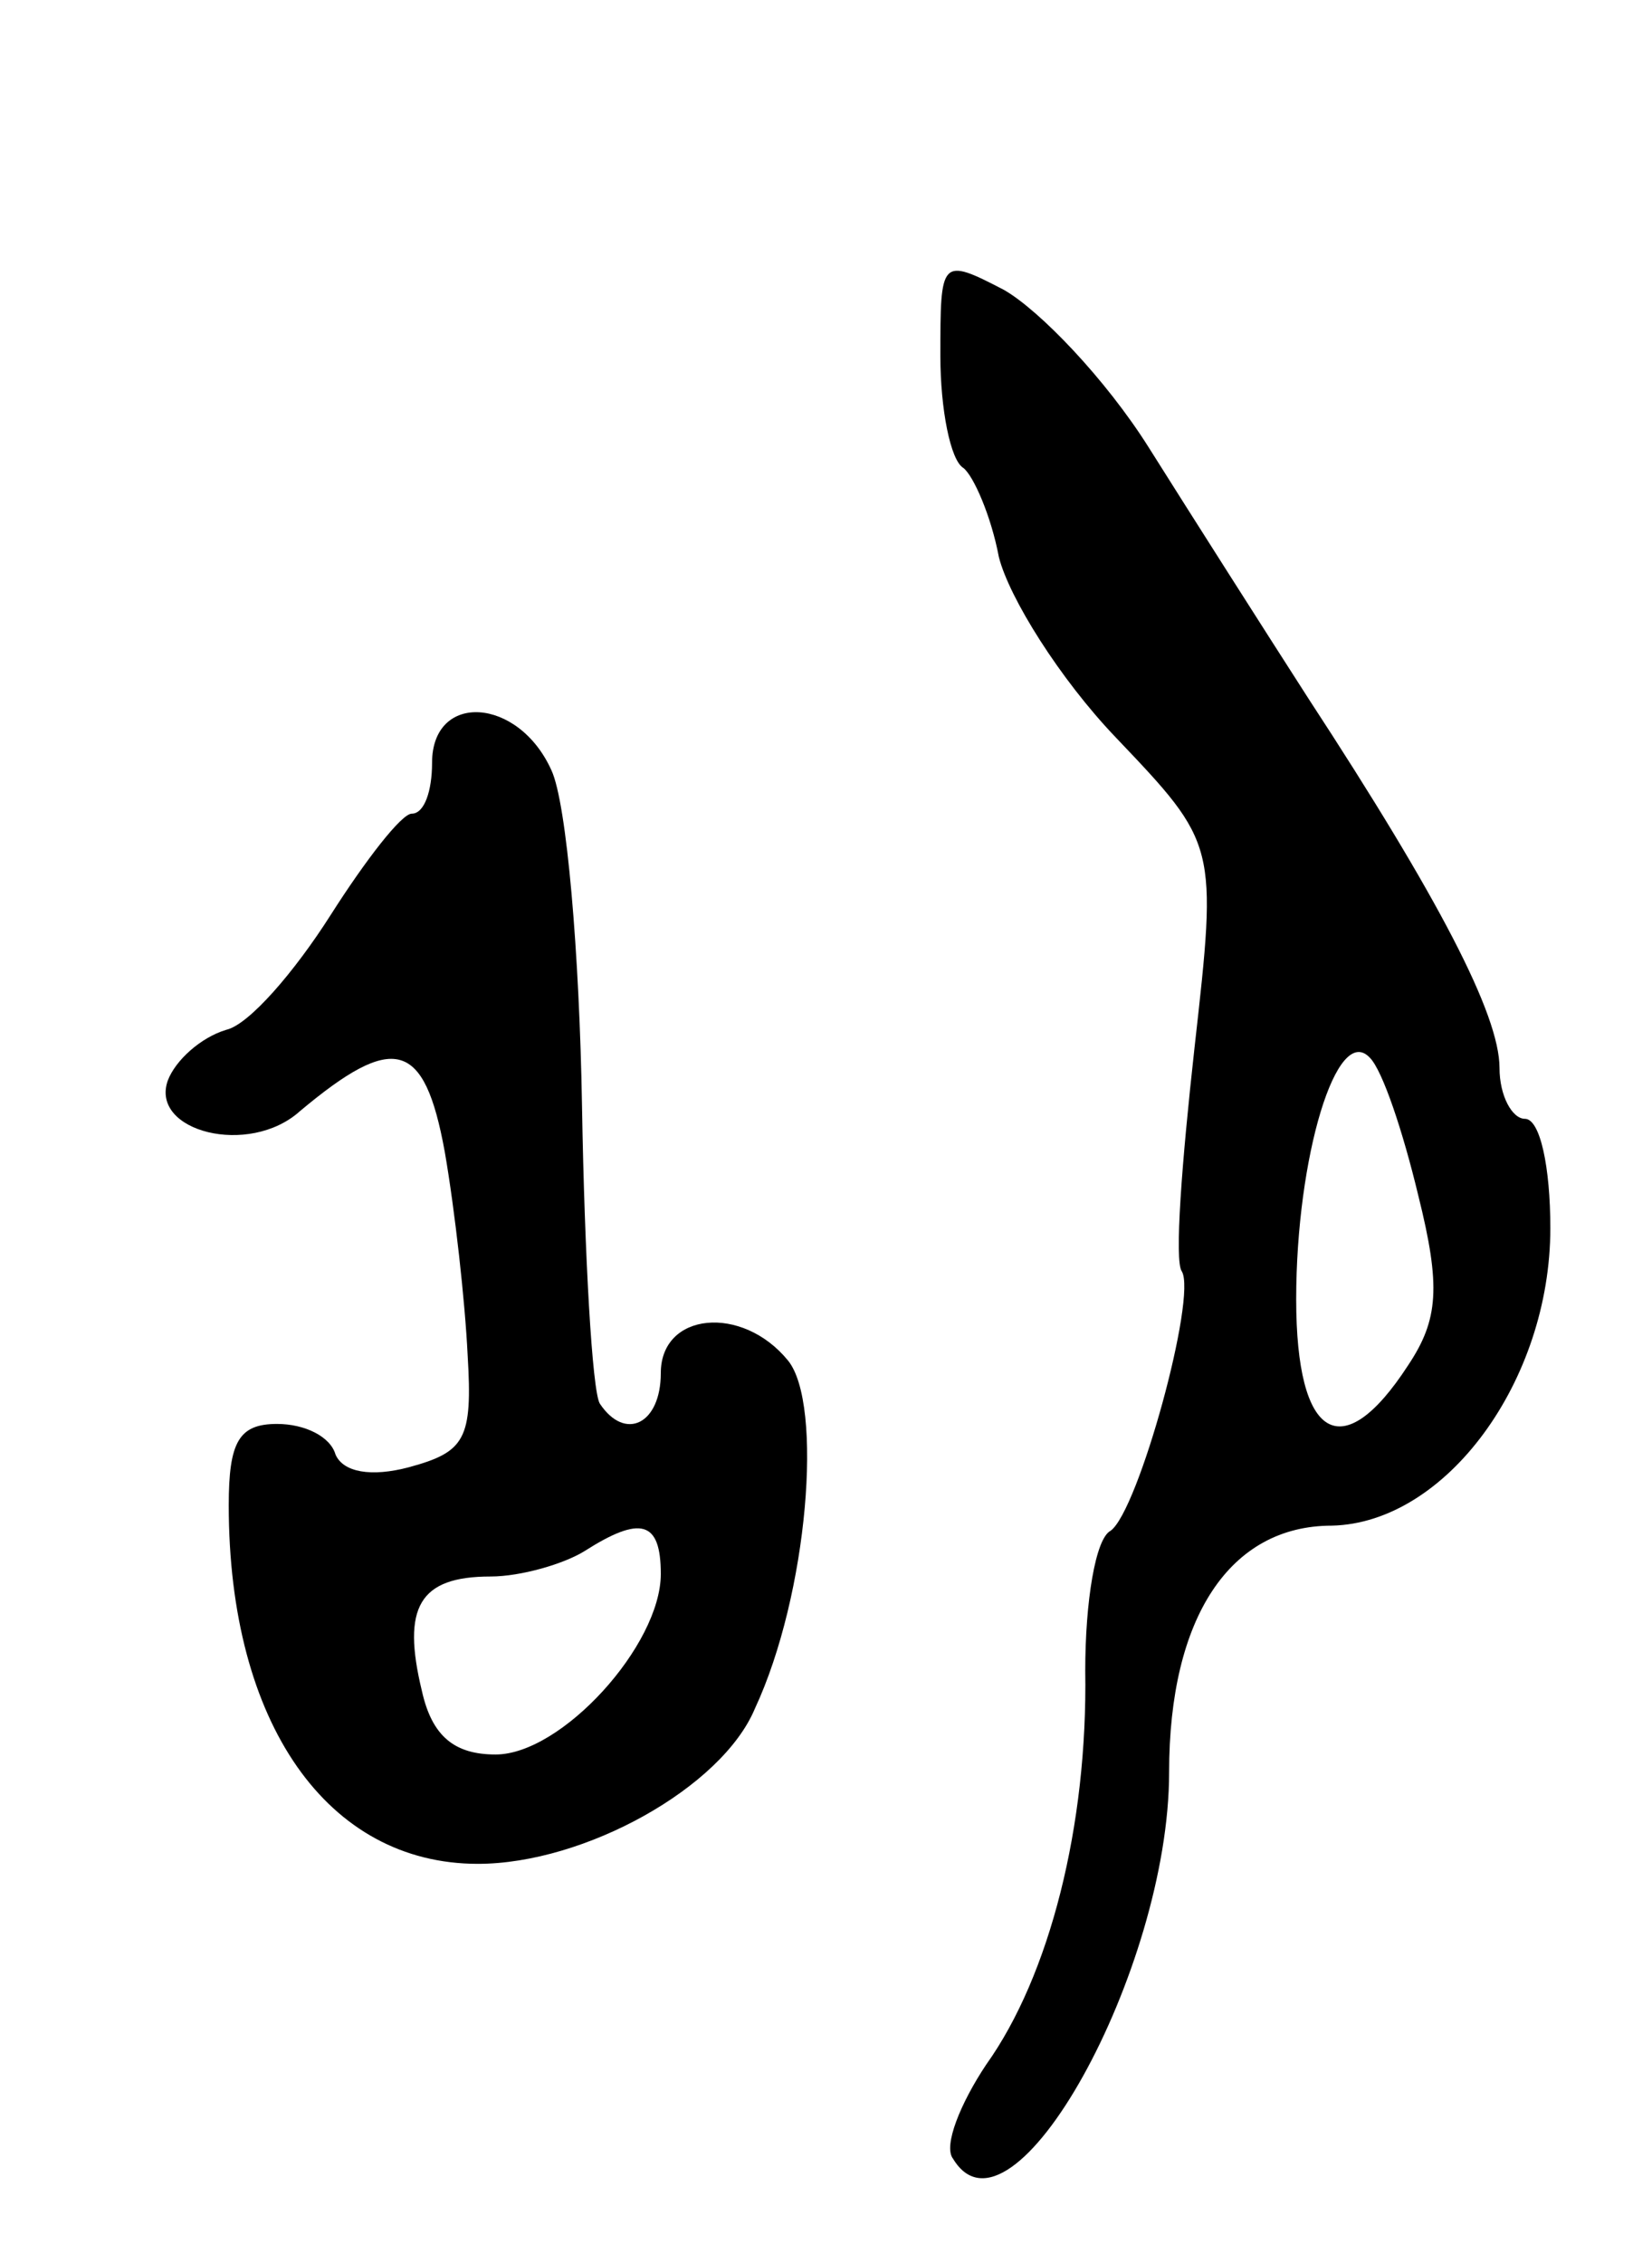 <svg version="1.0" xmlns="http://www.w3.org/2000/svg"
 width="65pt" height="89pt" viewBox="0 0 65 89"
 preserveAspectRatio="xMidYMid meet">
<g transform="translate(0,89) scale(0.1,-0.1)"
fill="#000000" stroke="none">
<path d="M370 750 c0 -21 4 -41 9 -44 4 -3 11 -19 14 -35 4 -16 24 -48 46 -71
40 -42 40 -42 31 -122 -5 -45 -8 -84 -5 -88 6 -10 -17 -94 -28 -102 -6 -3 -10
-28 -10 -55 1 -61 -14 -120 -39 -155 -10 -15 -17 -32 -13 -37 23 -38 85 74 85
152 0 61 24 97 64 97 45 1 86 57 86 117 0 24 -4 43 -10 43 -5 0 -10 9 -10 20
0 21 -24 67 -75 145 -18 28 -46 72 -63 99 -17 27 -43 54 -57 62 -25 13 -25 12
-25 -26z m188 -330 c9 -36 8 -49 -4 -67 -26 -40 -44 -29 -44 26 0 56 16 109
29 95 5 -5 13 -29 19 -54z"/>
<path d="M170 590 c0 -11 -3 -20 -8 -20 -4 0 -18 -18 -32 -40 -14 -22 -32 -43
-41 -45 -10 -3 -20 -12 -23 -20 -7 -20 32 -30 52 -12 37 31 49 28 57 -16 4
-23 8 -59 9 -80 2 -33 -1 -38 -23 -44 -15 -4 -26 -2 -29 5 -2 7 -12 12 -23 12
-15 0 -19 -7 -19 -32 0 -86 39 -141 98 -141 42 0 96 30 109 61 21 45 27 120
13 137 -18 22 -50 19 -50 -5 0 -20 -14 -27 -24 -12 -3 5 -6 58 -7 117 -1 60
-6 119 -12 132 -13 29 -47 31 -47 3z m90 -319 c0 -28 -39 -71 -65 -71 -16 0
-25 7 -29 25 -8 33 -1 45 27 45 12 0 29 5 37 10 22 14 30 12 30 -9z"/>
</g>
</svg>
